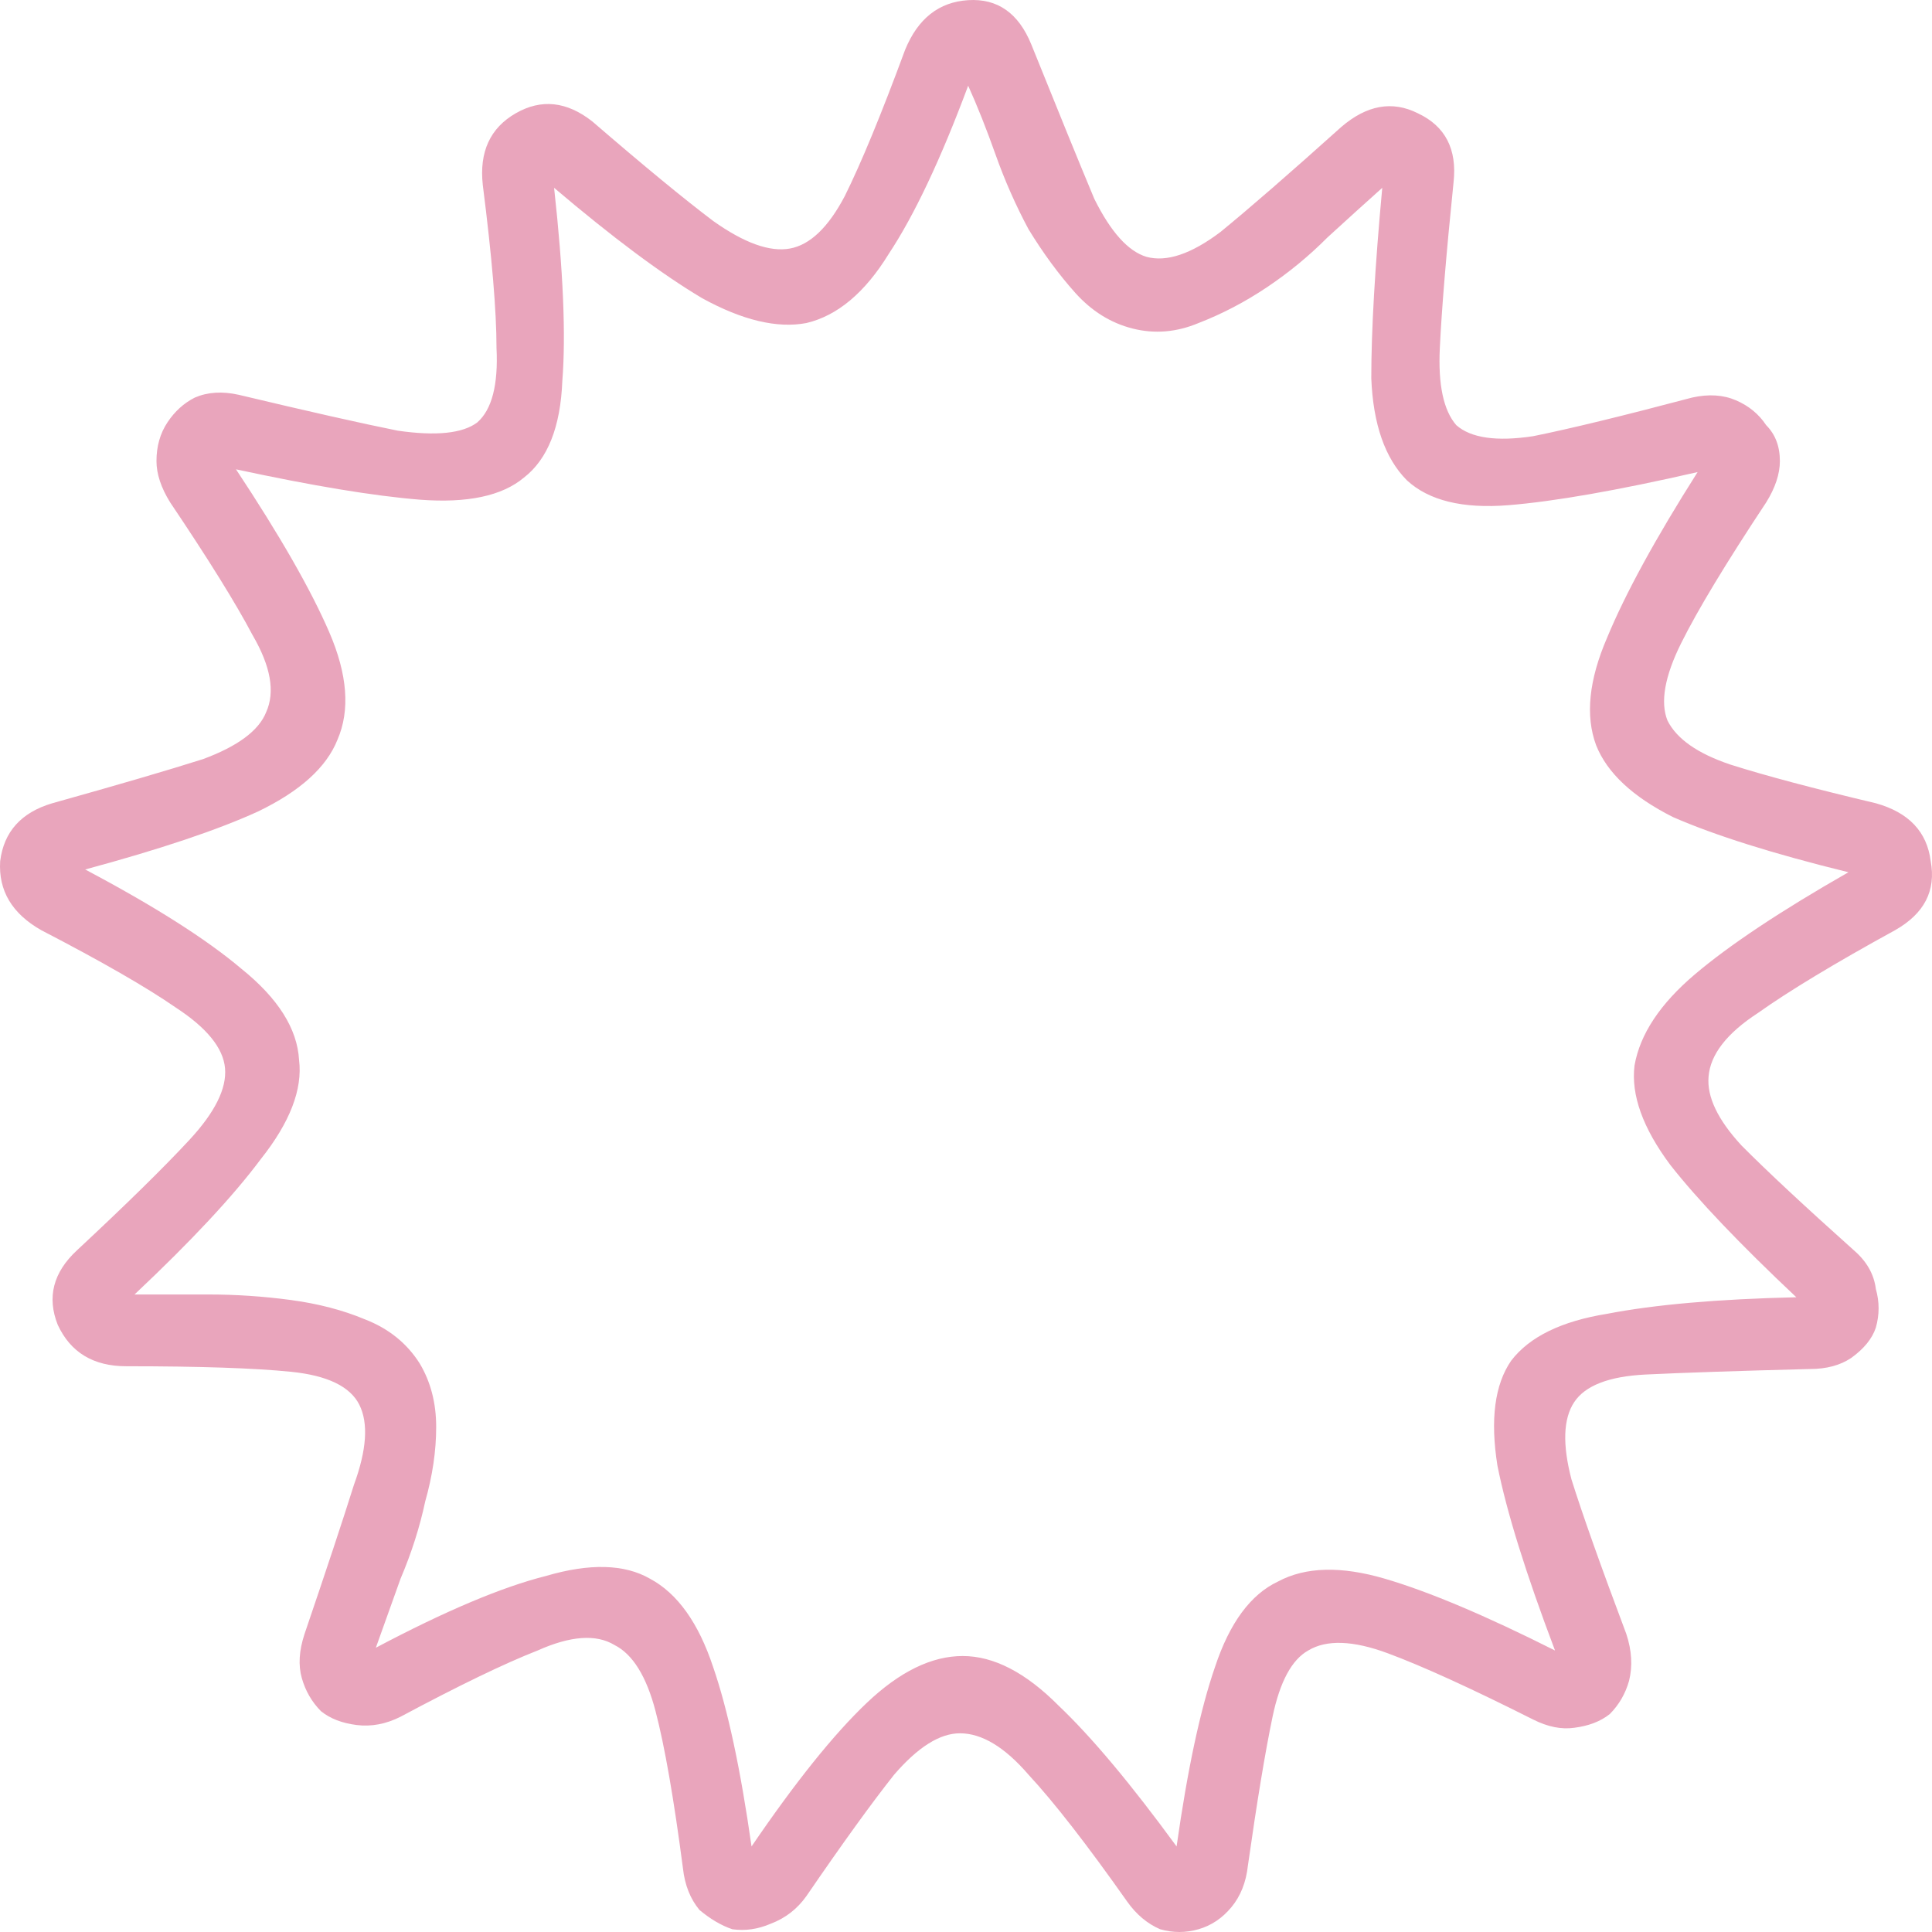 <svg width="210" height="210" viewBox="0 0 210 210" fill="none" xmlns="http://www.w3.org/2000/svg">
<path d="M203.897 87.31C207.474 88.31 209.461 90.409 209.859 93.609C210.455 96.809 209.163 99.309 205.984 101.109C199.426 104.708 194.459 107.708 191.08 110.108C187.702 112.308 185.914 114.608 185.715 117.007C185.516 119.207 186.709 121.707 189.292 124.507C192.074 127.307 196.148 131.106 201.513 135.906C202.904 137.106 203.699 138.506 203.897 140.106C204.295 141.505 204.295 142.905 203.897 144.305C203.5 145.505 202.606 146.605 201.215 147.605C200.023 148.405 198.532 148.805 196.744 148.805C188.994 149.005 183.033 149.205 178.86 149.405C174.885 149.605 172.302 150.605 171.11 152.405C169.917 154.204 169.818 157.004 170.812 160.804C172.004 164.604 173.991 170.203 176.773 177.603C177.369 179.402 177.469 181.102 177.071 182.702C176.674 184.102 175.978 185.302 174.985 186.302C173.991 187.102 172.699 187.602 171.11 187.802C169.719 188.002 168.228 187.702 166.639 186.902C159.882 183.502 154.617 181.102 150.841 179.702C147.065 178.303 144.184 178.203 142.197 179.402C140.409 180.402 139.117 182.802 138.322 186.602C137.527 190.402 136.633 195.801 135.639 202.801C135.441 204.6 134.845 206.1 133.851 207.3C132.857 208.5 131.665 209.3 130.274 209.7C128.883 210.1 127.492 210.1 126.101 209.7C124.71 209.1 123.518 208.1 122.524 206.7C118.153 200.501 114.576 195.901 111.794 192.901C109.211 189.902 106.727 188.402 104.342 188.402C102.156 188.402 99.772 189.902 97.188 192.901C94.804 195.901 91.624 200.301 87.65 206.1C86.656 207.5 85.365 208.5 83.775 209.1C82.384 209.7 80.993 209.9 79.602 209.7C78.41 209.3 77.218 208.6 76.025 207.6C75.032 206.4 74.436 204.9 74.237 203.101C73.243 195.501 72.25 189.802 71.256 186.002C70.263 182.202 68.772 179.802 66.785 178.802C64.798 177.603 62.016 177.803 58.439 179.402C54.862 180.802 49.895 183.202 43.536 186.602C41.946 187.402 40.356 187.702 38.767 187.502C37.177 187.302 35.885 186.802 34.892 186.002C33.898 185.002 33.203 183.802 32.805 182.402C32.408 181.002 32.507 179.402 33.103 177.603C35.488 170.603 37.276 165.204 38.469 161.404C39.86 157.604 40.058 154.704 39.065 152.705C38.071 150.705 35.587 149.505 31.613 149.105C27.639 148.705 21.677 148.505 13.729 148.505C10.152 148.505 7.668 147.005 6.277 144.005C5.085 141.005 5.78 138.306 8.363 135.906C13.729 130.906 17.802 126.907 20.584 123.907C23.366 120.907 24.658 118.307 24.459 116.107C24.261 113.908 22.472 111.708 19.094 109.508C15.915 107.308 11.046 104.508 4.489 101.109C1.309 99.309 -0.181 96.809 0.018 93.609C0.415 90.409 2.303 88.31 5.681 87.31C12.835 85.31 18.299 83.71 22.075 82.51C25.85 81.11 28.136 79.41 28.93 77.41C29.924 75.211 29.427 72.411 27.44 69.011C25.652 65.612 22.671 60.812 18.498 54.612C17.504 53.013 17.008 51.513 17.008 50.113C17.008 48.513 17.405 47.113 18.2 45.913C18.995 44.713 19.988 43.813 21.18 43.213C22.572 42.613 24.161 42.513 25.95 42.913C33.501 44.713 39.263 46.013 43.238 46.813C47.411 47.413 50.292 47.113 51.882 45.913C53.471 44.513 54.167 41.813 53.968 37.814C53.968 33.814 53.471 27.915 52.478 20.115C52.08 16.515 53.273 13.916 56.055 12.316C58.837 10.716 61.619 11.016 64.401 13.216C69.965 18.015 74.336 21.615 77.516 24.015C80.894 26.415 83.676 27.415 85.862 27.015C88.047 26.615 90.035 24.715 91.823 21.315C93.612 17.715 95.797 12.416 98.381 5.416C99.772 2.017 102.057 0.217 105.236 0.017C108.416 -0.183 110.701 1.417 112.092 4.816C115.073 12.216 117.358 17.815 118.947 21.615C120.736 25.215 122.624 27.314 124.611 27.915C126.797 28.514 129.479 27.614 132.659 25.215C135.838 22.615 140.21 18.815 145.774 13.816C148.556 11.416 151.338 10.916 154.12 12.316C157.1 13.716 158.392 16.215 157.995 19.815C157.2 27.614 156.703 33.614 156.504 37.814C156.306 41.813 156.902 44.613 158.293 46.213C159.882 47.613 162.664 48.013 166.639 47.413C170.613 46.613 176.376 45.213 183.927 43.213C185.715 42.813 187.305 42.913 188.696 43.513C190.087 44.113 191.18 45.013 191.975 46.213C192.968 47.213 193.465 48.513 193.465 50.113C193.465 51.513 192.968 53.013 191.975 54.612C187.603 61.212 184.523 66.311 182.734 69.911C180.946 73.511 180.449 76.311 181.244 78.311C182.238 80.31 184.523 81.91 188.1 83.11C191.875 84.31 197.141 85.71 203.897 87.31ZM184.523 51.313C175.779 53.312 168.924 54.512 163.956 54.912C158.988 55.312 155.312 54.412 152.927 52.212C150.543 49.813 149.251 46.113 149.053 41.113C149.053 35.914 149.45 29.014 150.245 20.415C148.456 22.015 146.469 23.815 144.283 25.815C142.296 27.814 140.11 29.614 137.726 31.214C135.341 32.814 132.857 34.114 130.274 35.114C127.89 36.114 125.505 36.314 123.12 35.714C120.736 35.114 118.649 33.814 116.861 31.814C115.073 29.814 113.383 27.515 111.794 24.915C110.403 22.315 109.211 19.615 108.217 16.815C107.223 14.016 106.23 11.516 105.236 9.316C102.256 17.315 99.374 23.415 96.592 27.614C94.009 31.814 91.028 34.314 87.65 35.114C84.471 35.714 80.695 34.814 76.323 32.414C71.952 29.814 66.587 25.815 60.228 20.415C61.221 29.414 61.519 36.414 61.122 41.413C60.923 46.413 59.532 49.913 56.949 51.913C54.564 53.912 50.789 54.712 45.622 54.312C40.654 53.912 33.998 52.812 25.652 51.013C30.421 58.212 33.799 64.112 35.786 68.711C37.773 73.311 38.071 77.21 36.68 80.41C35.488 83.41 32.606 86.01 28.036 88.21C23.664 90.21 17.405 92.309 9.258 94.509C16.809 98.509 22.472 102.109 26.248 105.308C30.222 108.508 32.309 111.808 32.507 115.208C32.905 118.407 31.514 122.007 28.334 126.007C25.354 130.006 20.783 134.906 14.623 140.705C17.008 140.705 19.69 140.705 22.671 140.705C25.652 140.705 28.632 140.905 31.613 141.305C34.594 141.705 37.276 142.405 39.661 143.405C42.244 144.405 44.231 146.005 45.622 148.205C46.815 150.205 47.411 152.505 47.411 155.104C47.411 157.704 47.013 160.404 46.218 163.204C45.622 166.003 44.728 168.803 43.536 171.603C42.542 174.403 41.648 176.903 40.853 179.102C48.404 175.103 54.564 172.503 59.334 171.303C64.103 169.903 67.878 170.003 70.66 171.603C73.641 173.203 75.926 176.403 77.516 181.202C79.105 185.802 80.496 192.301 81.689 200.701C86.458 193.701 90.631 188.502 94.208 185.102C97.784 181.702 101.262 180.002 104.64 180.002C108.018 180.002 111.496 181.802 115.073 185.402C118.649 188.802 122.922 193.901 127.89 200.701C129.082 192.301 130.473 185.802 132.063 181.202C133.652 176.403 135.937 173.303 138.918 171.903C141.899 170.303 145.774 170.203 150.543 171.603C155.312 173.003 161.472 175.603 169.023 179.402C165.844 171.003 163.757 164.304 162.764 159.304C161.969 154.304 162.466 150.505 164.254 147.905C166.241 145.305 169.719 143.605 174.687 142.805C179.853 141.805 186.709 141.205 195.253 141.005C189.093 135.206 184.523 130.406 181.542 126.607C178.561 122.607 177.27 119.007 177.667 115.807C178.263 112.408 180.449 109.108 184.225 105.908C188 102.709 193.564 99.009 200.917 94.809C192.769 92.809 186.411 90.809 181.84 88.81C177.469 86.61 174.687 84.01 173.494 81.01C172.302 77.811 172.699 73.911 174.687 69.311C176.674 64.512 179.952 58.512 184.523 51.313Z" fill="#E9A5BC"/>
</svg>
